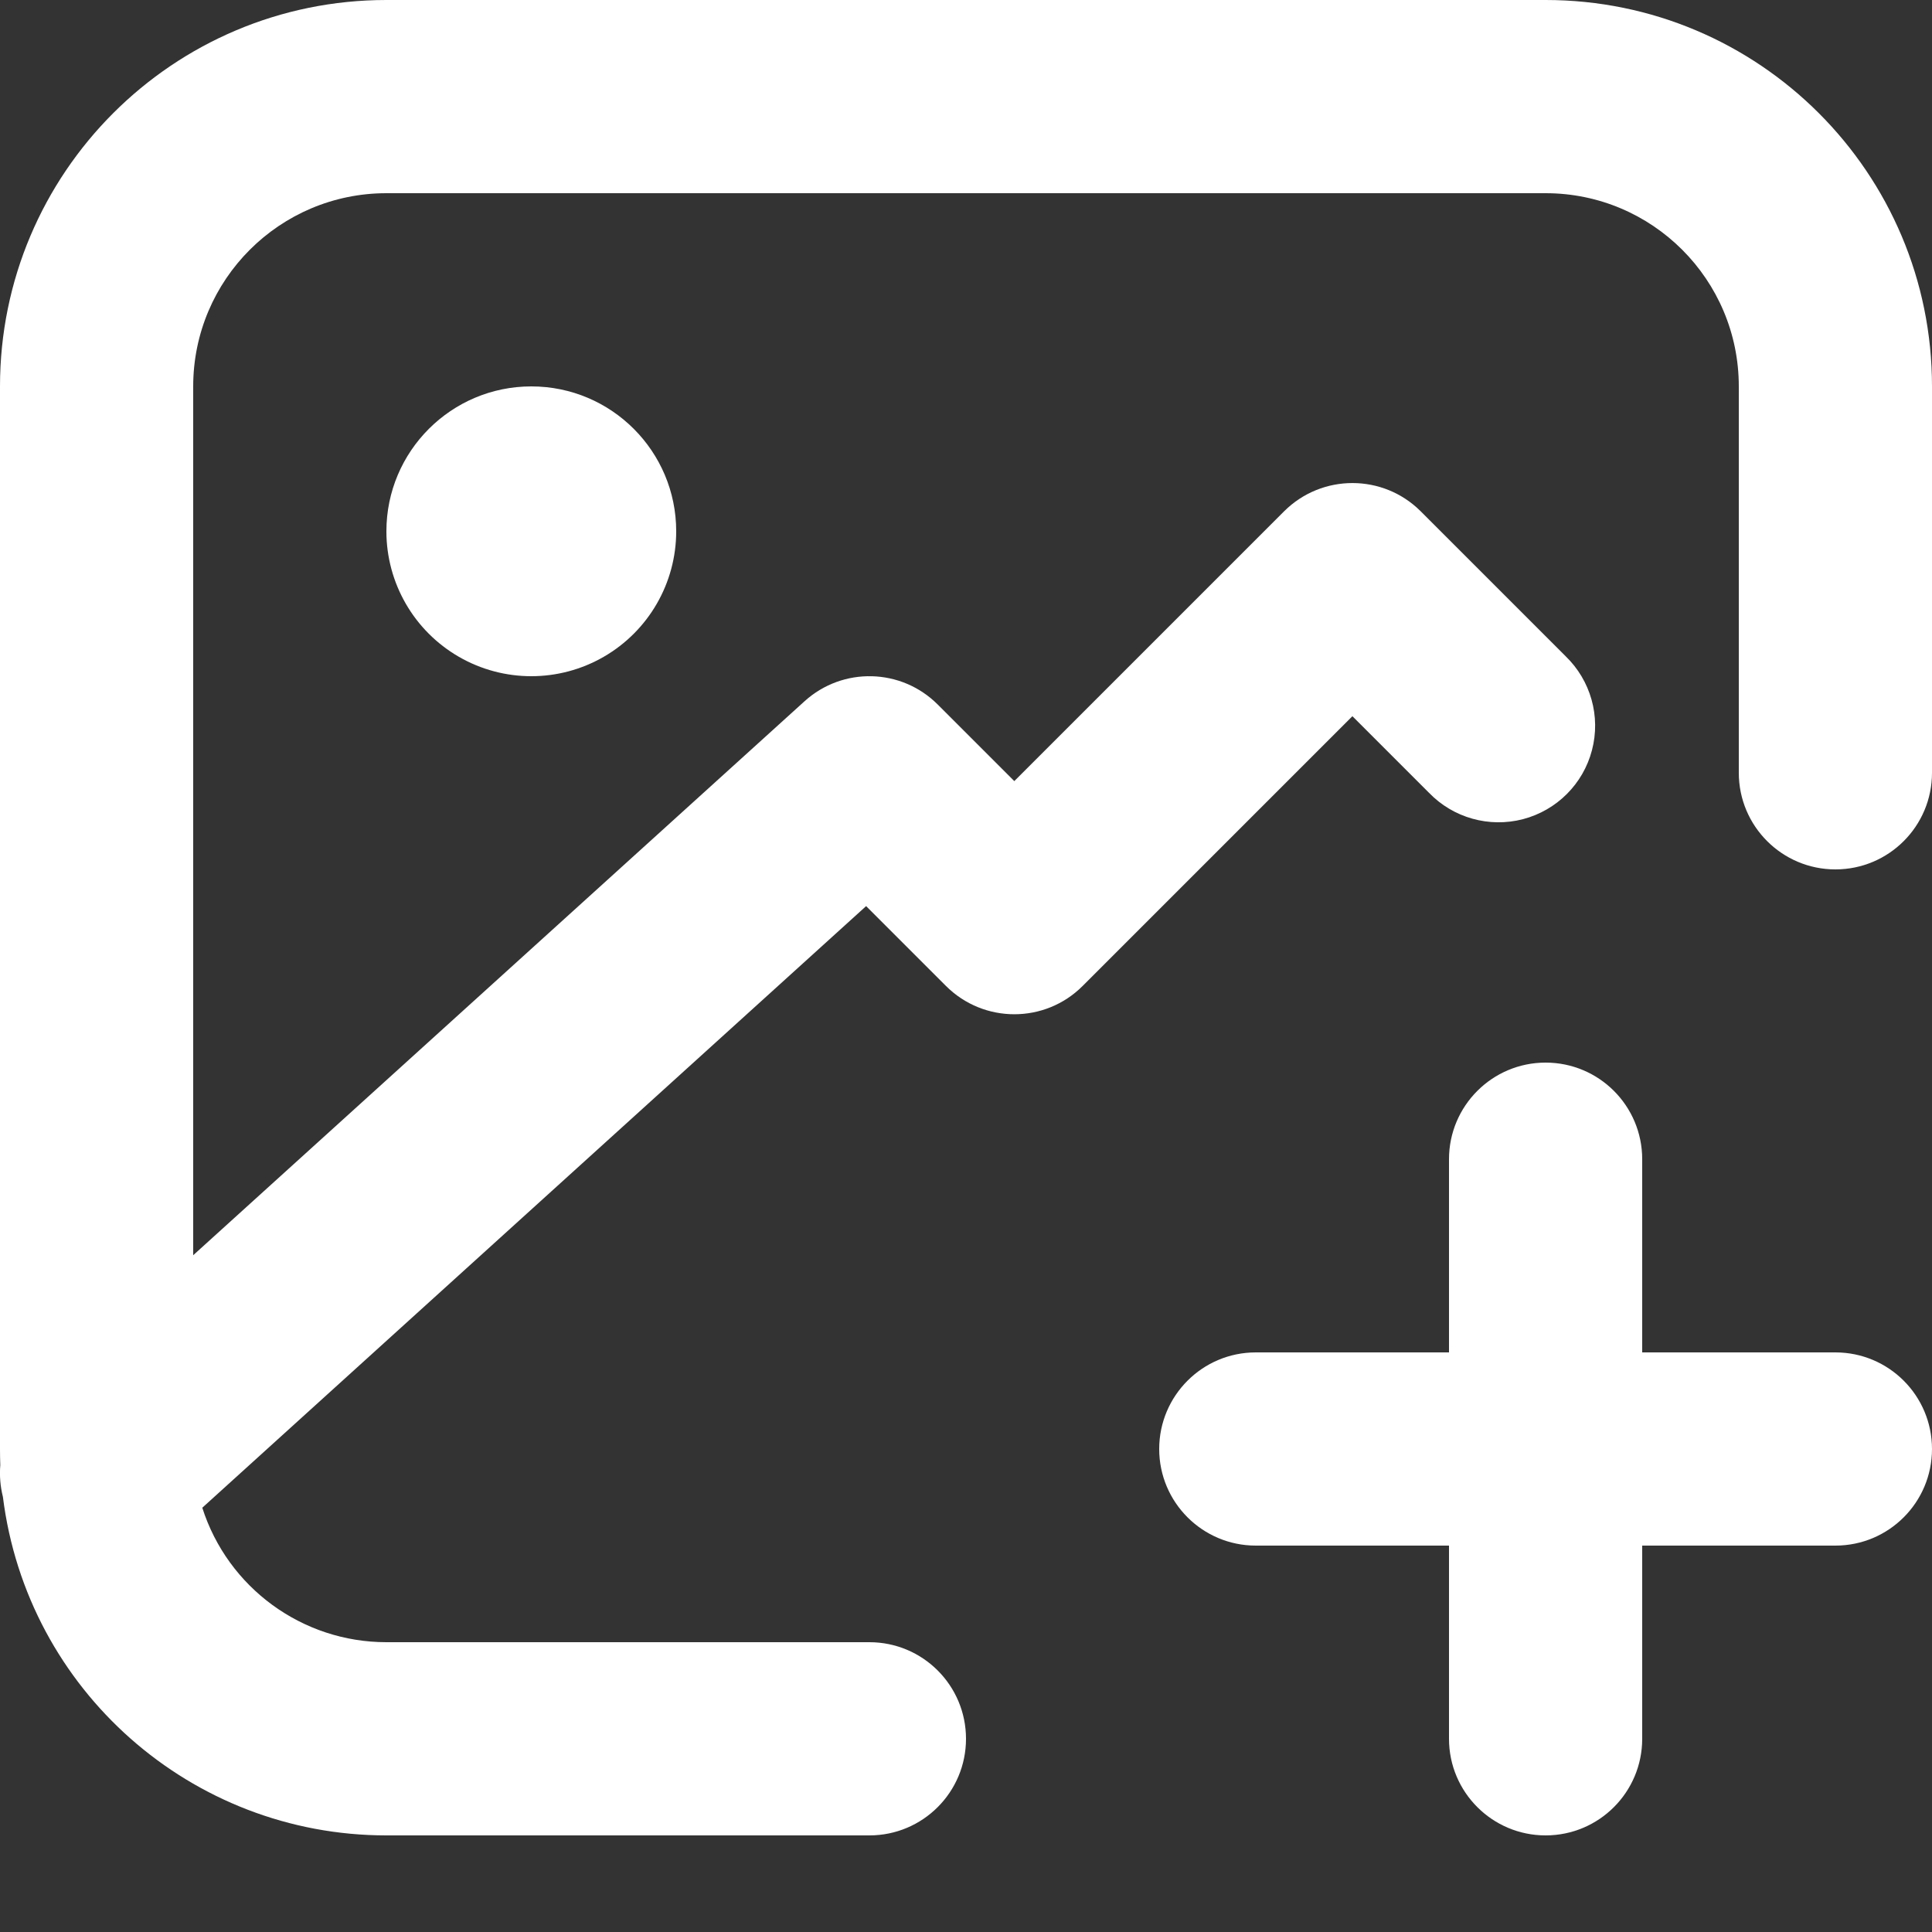 <svg xmlns="http://www.w3.org/2000/svg"
    xmlns:xlink="http://www.w3.org/1999/xlink" fill="none" version="1.1" width="20" height="20" viewBox="0 0 20 20">
    <rect x="0" y="0" width="20" height="20" fill="#333333" stroke="none"/>
    <g>
        <g style="opacity:0;">
            <rect x="0" y="0" width="20" height="20" rx="0" fill="#0067D1" fill-opacity="1"/>
        </g>
        <g>
            <path d="M4,2L16,2C17.105,2,18,2.895,18,4L18,8C18,8.552,18.448,9,19,9C19.553,9,20,8.552,20,8L20,4C20,1.791,18.21,2.22045e-16,16,0L4,0C1.791,-1.11022e-16,0,1.791,0,4L0,15C0,15.056,0.001,15.112,0.003,15.167C-0.006,15.277,0.003,15.387,0.03,15.495C0.28,17.497,1.982,19,4,19L9,19C9.553,19,10,18.552,10,18C10,17.448,9.553,17,9,17L4,17C3.13,17,2.359,16.437,2.094,15.608L8.966,9.38L9.793,10.207C10.184,10.597,10.817,10.597,11.207,10.207L14,7.414L14.793,8.207C15.044,8.467,15.416,8.571,15.766,8.48C16.116,8.388,16.389,8.115,16.48,7.766C16.572,7.416,16.467,7.044,16.207,6.793L14.707,5.293C14.317,4.903,13.684,4.903,13.293,5.293L10.5,8.086L9.707,7.293C9.33,6.916,8.724,6.901,8.329,7.259L2,12.994L2,4C2,2.895,2.896,2,4,2Z" fill="#FFFFFF" fill-opacity="1"/>
        </g>
        <g>
            <path d="M6.25,6.799C6.714,6.531,7,6.036,7,5.5C7,4.672,6.329,4,5.5,4C4.672,4,4,4.672,4,5.5C4,6.036,4.286,6.531,4.75,6.799C5.214,7.067,5.786,7.067,6.25,6.799ZM15,12C15,11.448,15.448,11,16,11C16.553,11,17,11.448,17,12L17,14L19,14C19.553,14,20,14.448,20,15C20,15.552,19.553,16,19,16L17,16L17,18C17,18.552,16.553,19,16,19C15.448,19,15,18.552,15,18L15,16L13,16C12.448,16,12,15.552,12,15C12,14.448,12.448,14,13,14L15,14L15,12Z" fill-rule="evenodd" fill="#FFFFFF" fill-opacity="1"/>
        </g>
    </g>
</svg>